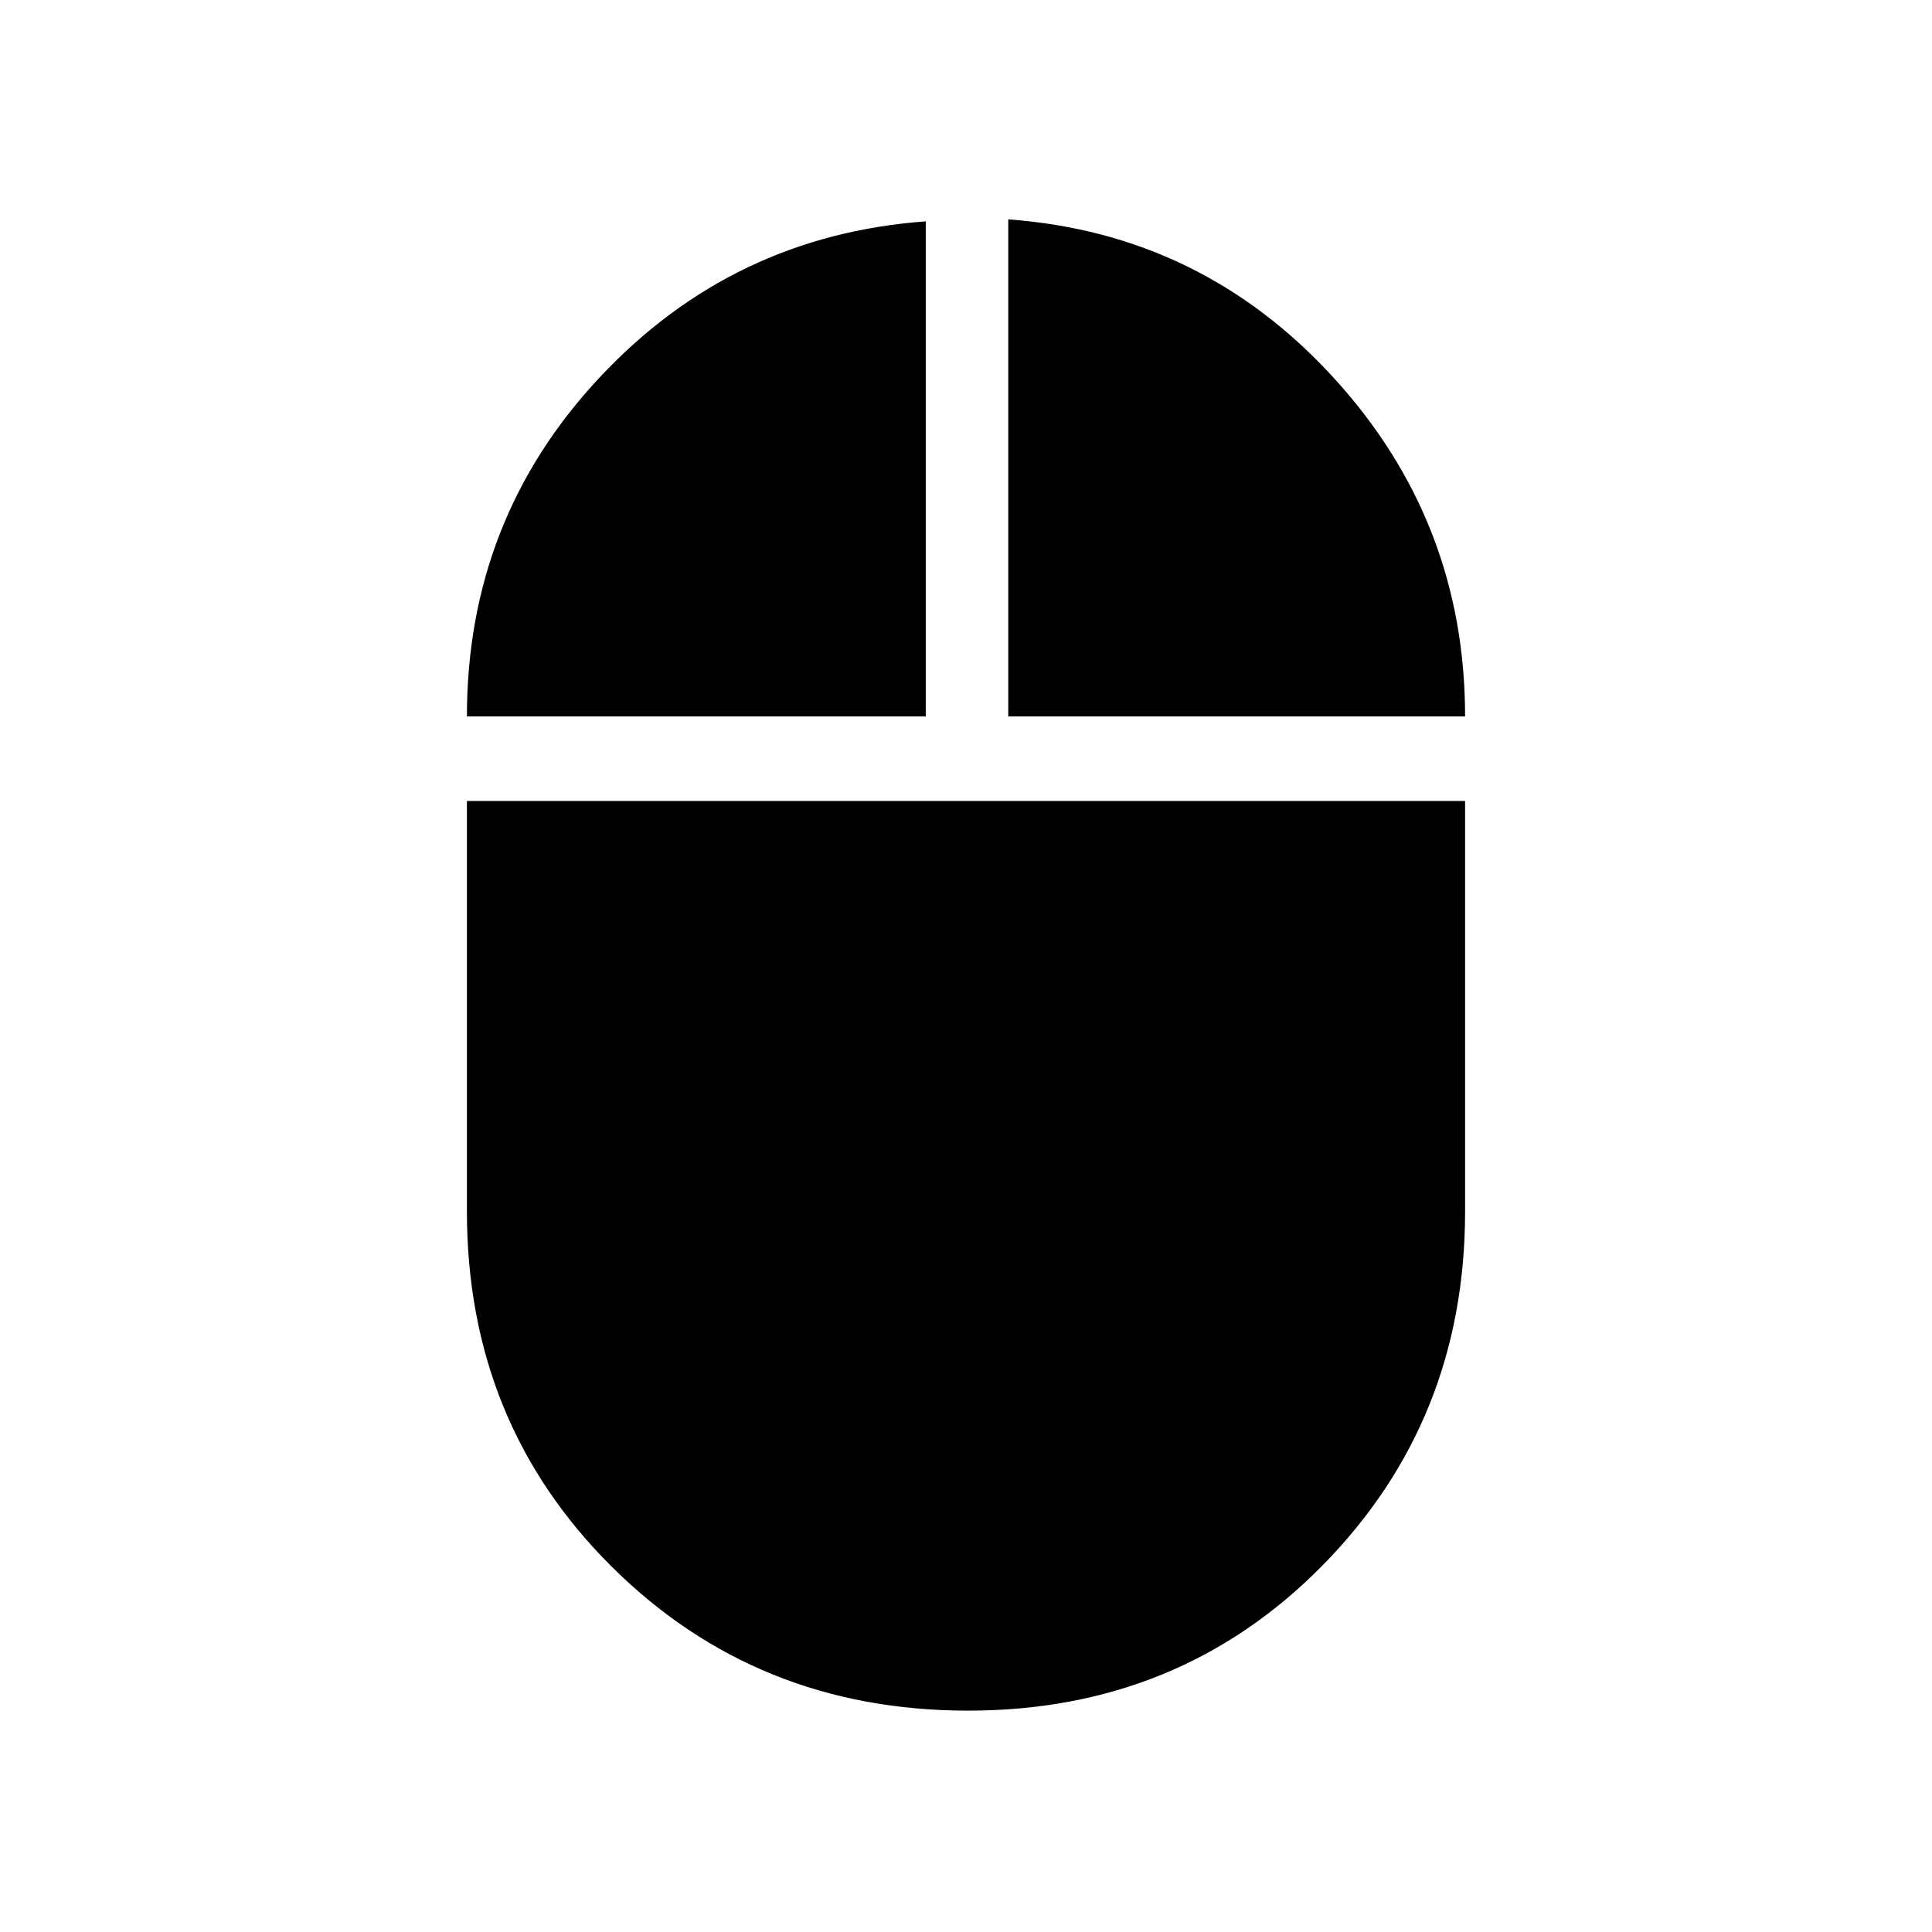 <svg xmlns="http://www.w3.org/2000/svg" height="40" width="40"><path d="M20.042 35.417Q15.667 35.417 12.667 32.438Q9.667 29.458 9.667 25.083V16.583H30.333V25.083Q30.333 29.417 27.375 32.417Q24.417 35.417 20.042 35.417ZM9.667 14.833Q9.667 10.75 12.417 7.812Q15.167 4.875 19.167 4.583V14.833ZM20.875 14.833V4.542Q24.875 4.833 27.604 7.813Q30.333 10.792 30.333 14.833Z"/></svg>